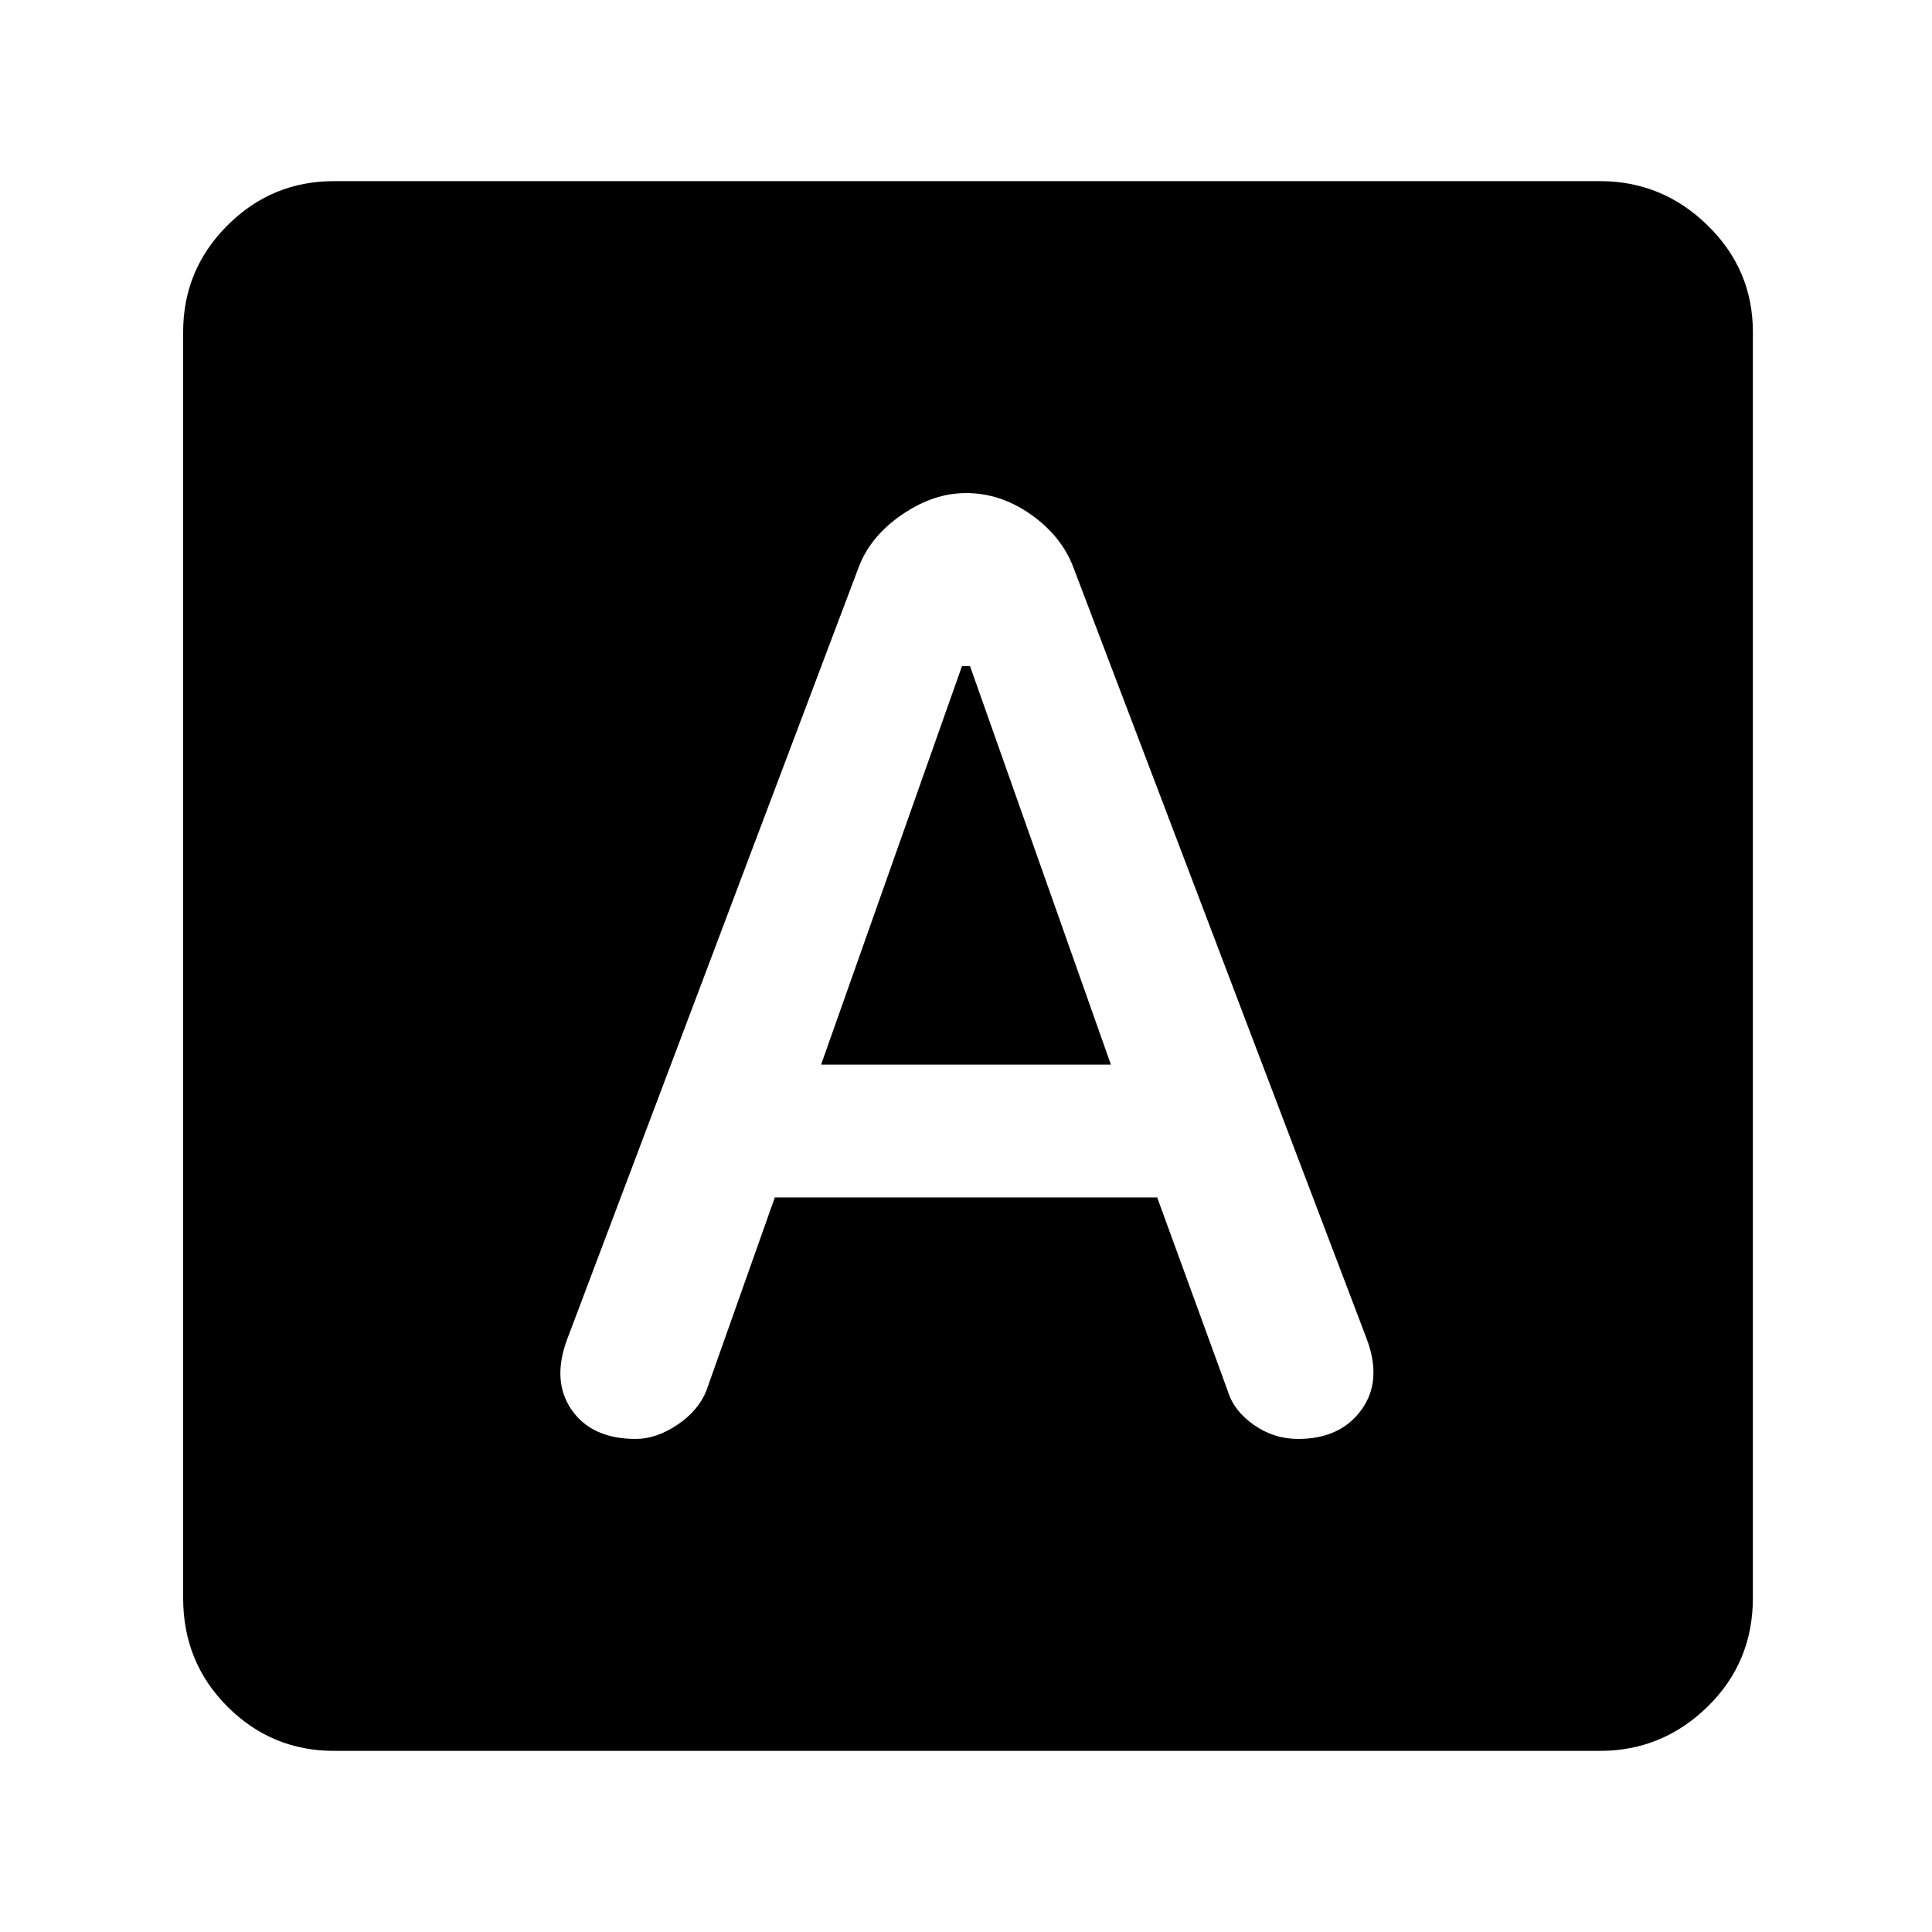 <svg xmlns="http://www.w3.org/2000/svg" height="24" width="24"><path d="M7.9 17.875q.25 0 .513-.175.262-.175.362-.425l.85-2.4h4.75l.875 2.4q.075.25.325.425t.55.175q.525 0 .788-.363.262-.362.062-.887l-3.65-9.6q-.15-.375-.525-.638-.375-.262-.8-.262-.4 0-.787.262-.388.263-.538.638l-3.625 9.6q-.2.525.05.887.25.363.8.363Zm2.3-4.65 1.75-4.95h.1l1.75 4.95ZM4.15 21.75q-.775 0-1.325-.55-.55-.55-.55-1.35V4.125q0-.775.55-1.325.55-.55 1.325-.55h15.725q.775 0 1.338.55.562.55.562 1.325V19.85q0 .8-.562 1.35-.563.55-1.338.55Z"/></svg>